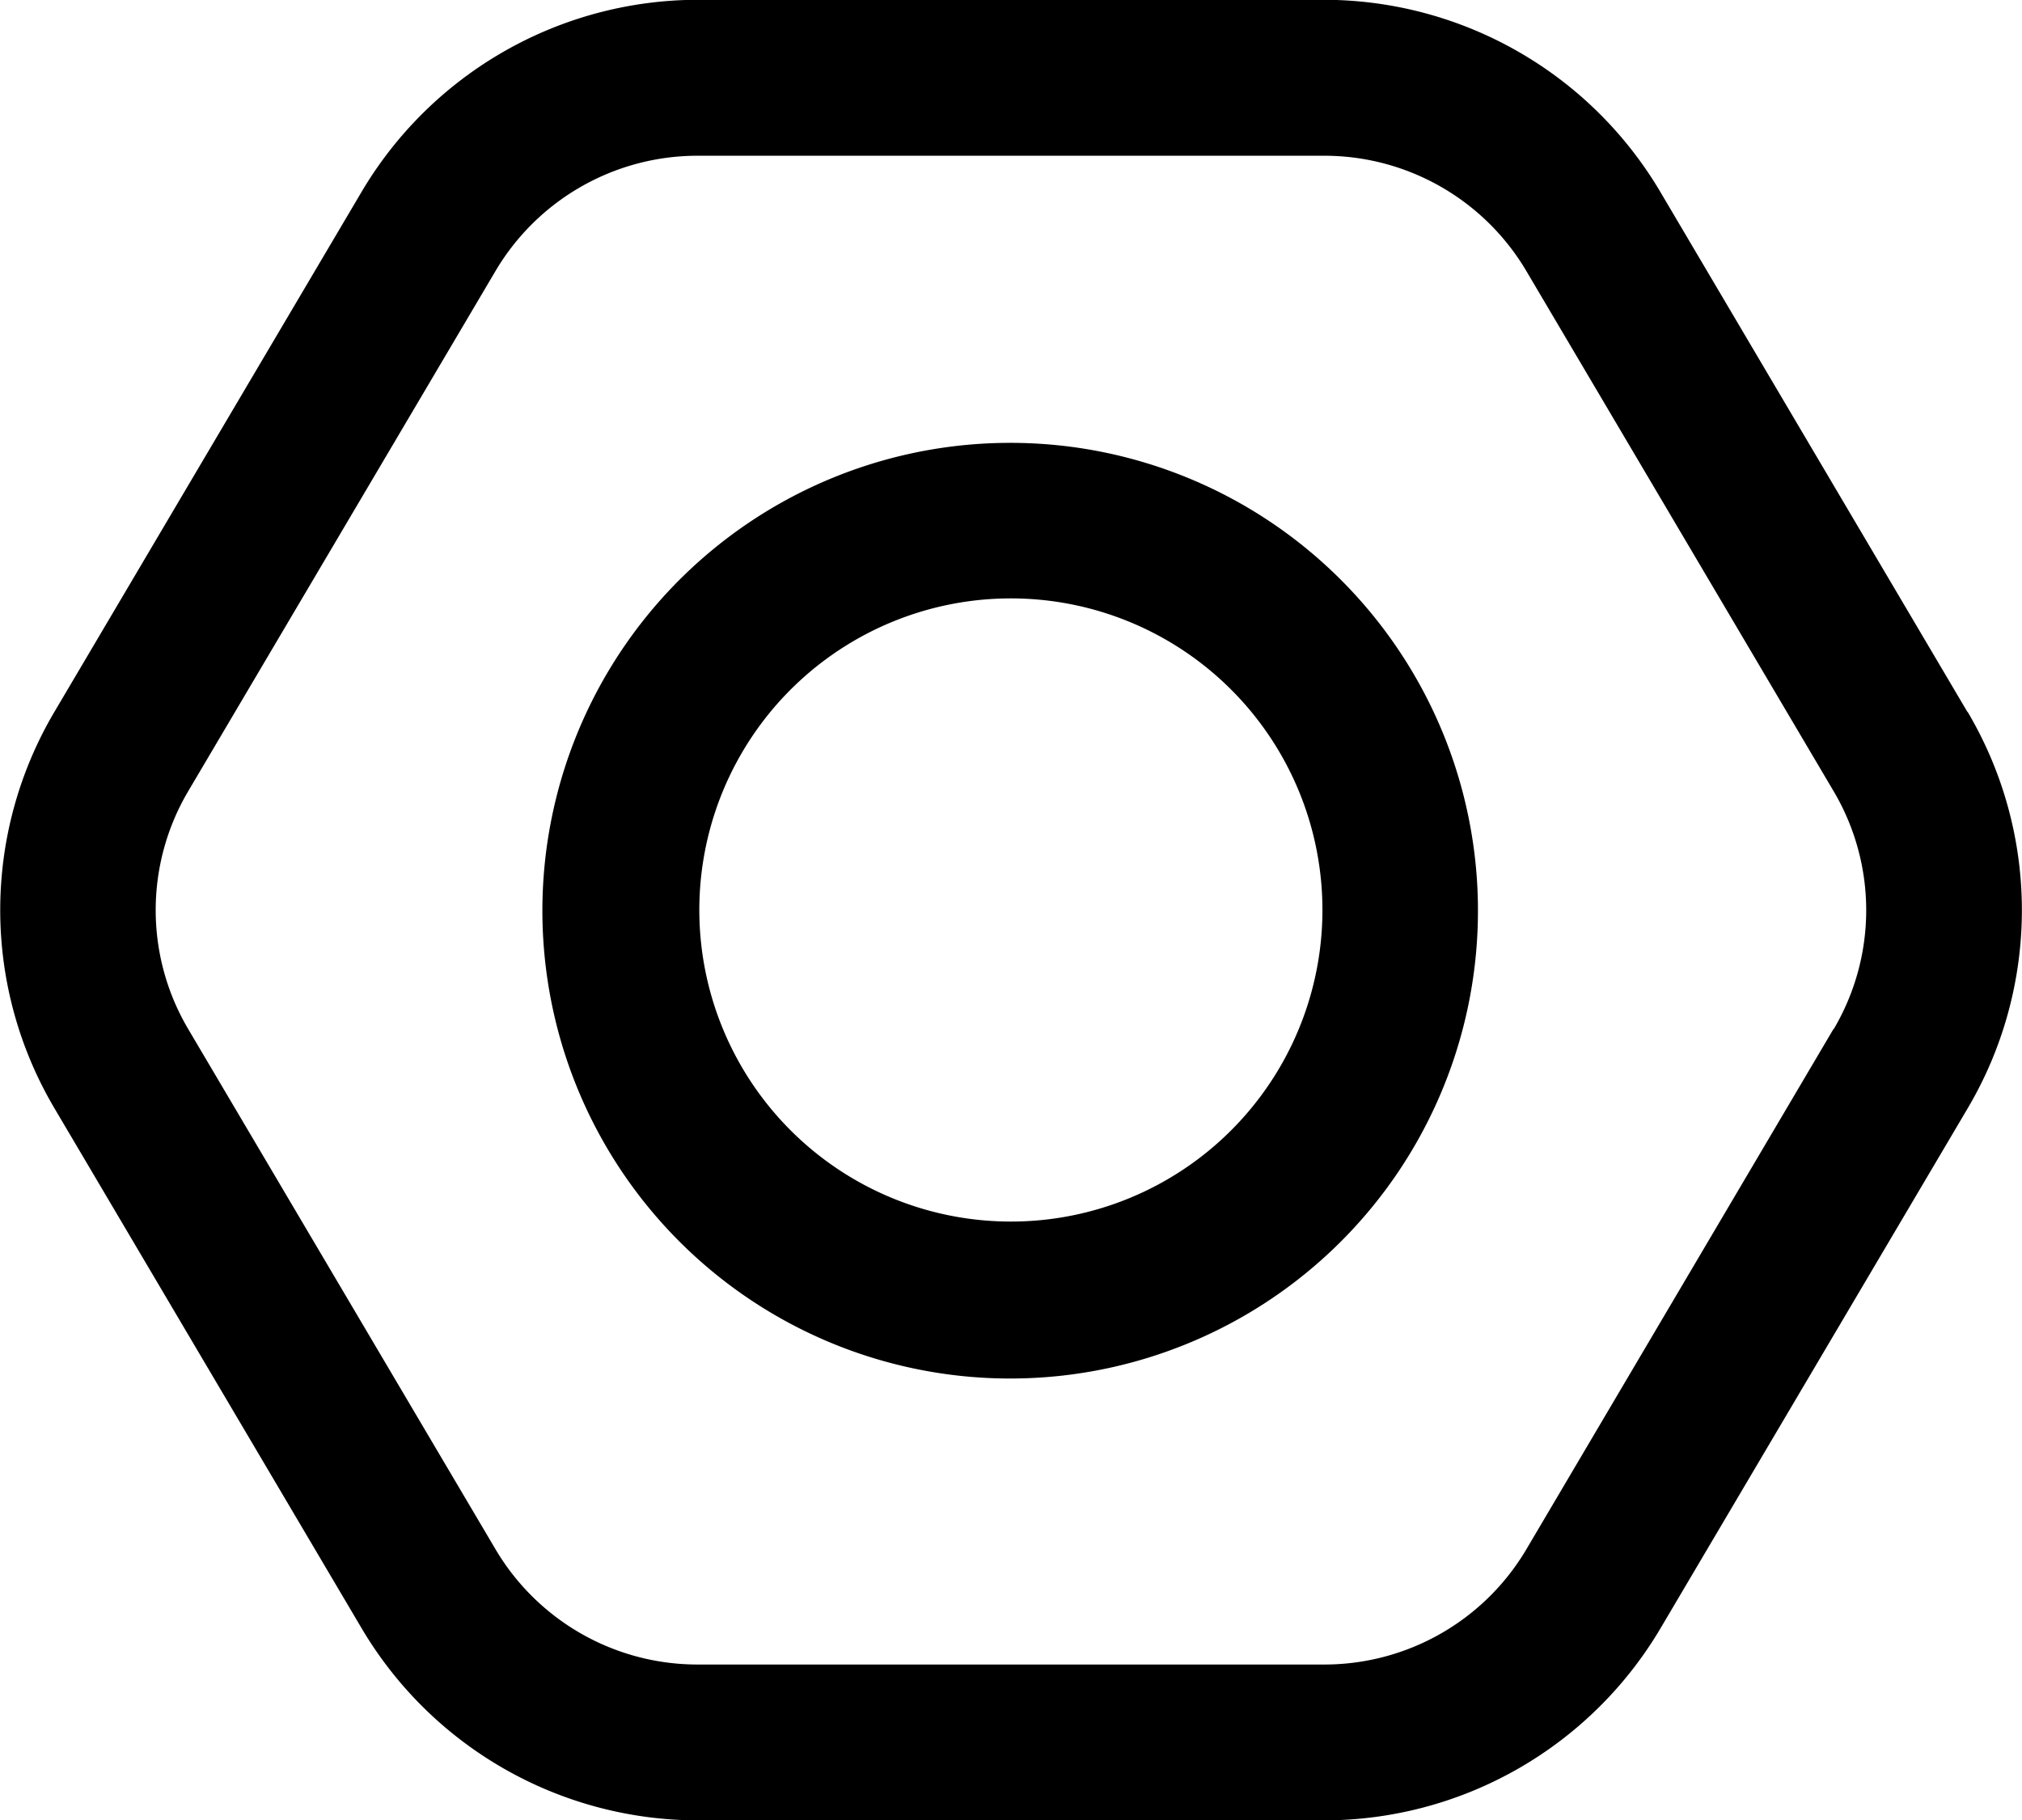 <svg xmlns="http://www.w3.org/2000/svg" xmlns:xlink="http://www.w3.org/1999/xlink" width="19.996" height="18" viewBox="0 0 19.996 18">
  <defs>
    <linearGradient id="linear-gradient" x1="0.5" x2="0.5" y2="1" gradientUnits="objectBoundingBox">
      <stop offset="0" stop-color="#ddbd4e"/>
      <stop offset="0" stop-color="#fef29a"/>
      <stop offset="0.108" stop-color="#f6cf37"/>
      <stop offset="1" stop-color="#ba8200"/>
    </linearGradient>
  </defs>
  <g id="Group_4625" data-name="Group 4625" transform="translate(993 -457)">
    <g id="Outlined" transform="translate(-1115.908 381.49)">
      <path id="Path_18046" data-name="Path 18046" d="M142.365,82.551,139.323,77.4a3.868,3.868,0,0,0-3.312-1.892H129.8a3.868,3.868,0,0,0-3.312,1.892l-3.042,5.149a3.851,3.851,0,0,0,0,3.919l3.042,5.149A3.868,3.868,0,0,0,129.8,93.51h6.209a3.868,3.868,0,0,0,3.316-1.892l3.042-5.149a3.851,3.851,0,0,0,0-3.919Zm-1.326,3.135L138,90.834h0a2.321,2.321,0,0,1-1.989,1.135H129.8a2.321,2.321,0,0,1-1.989-1.135l-3.042-5.149a2.311,2.311,0,0,1,0-2.351l3.042-5.149A2.321,2.321,0,0,1,129.8,77.05h6.21A2.321,2.321,0,0,1,138,78.186l3.042,5.149a2.311,2.311,0,0,1,0,2.351Z" fill="#000"/>
      <path id="Path_18047" data-name="Path 18047" d="M249.621,175a4.626,4.626,0,1,0,3.266,1.355A4.621,4.621,0,0,0,249.621,175Zm0,7.7a3.081,3.081,0,1,1,2.178-.9A3.08,3.08,0,0,1,249.621,182.7Z" transform="translate(-116.718 -95.111)" fill="#000"/>
    </g>
    <g id="Filled" transform="translate(-1115.838 381.49)" opacity="0">
      <path id="Path_18048" data-name="Path 18048" d="M286.162,213.081A3.081,3.081,0,1,1,283.081,210a3.081,3.081,0,0,1,3.081,3.081" transform="translate(-150.245 -128.571)" fill="#000"/>
      <path id="Path_18049" data-name="Path 18049" d="M142.3,82.551,139.256,77.4a3.868,3.868,0,0,0-3.312-1.892h-6.213a3.868,3.868,0,0,0-3.312,1.892l-3.045,5.149a3.851,3.851,0,0,0,0,3.919l3.042,5.149a3.868,3.868,0,0,0,3.316,1.892h6.209a3.868,3.868,0,0,0,3.316-1.892l3.042-5.149h0a3.851,3.851,0,0,0,0-3.919Zm-9.463,6.581a4.626,4.626,0,1,1,3.266-1.355A4.621,4.621,0,0,1,132.836,89.131Z" fill="#000"/>
    </g>
  </g>
</svg>
